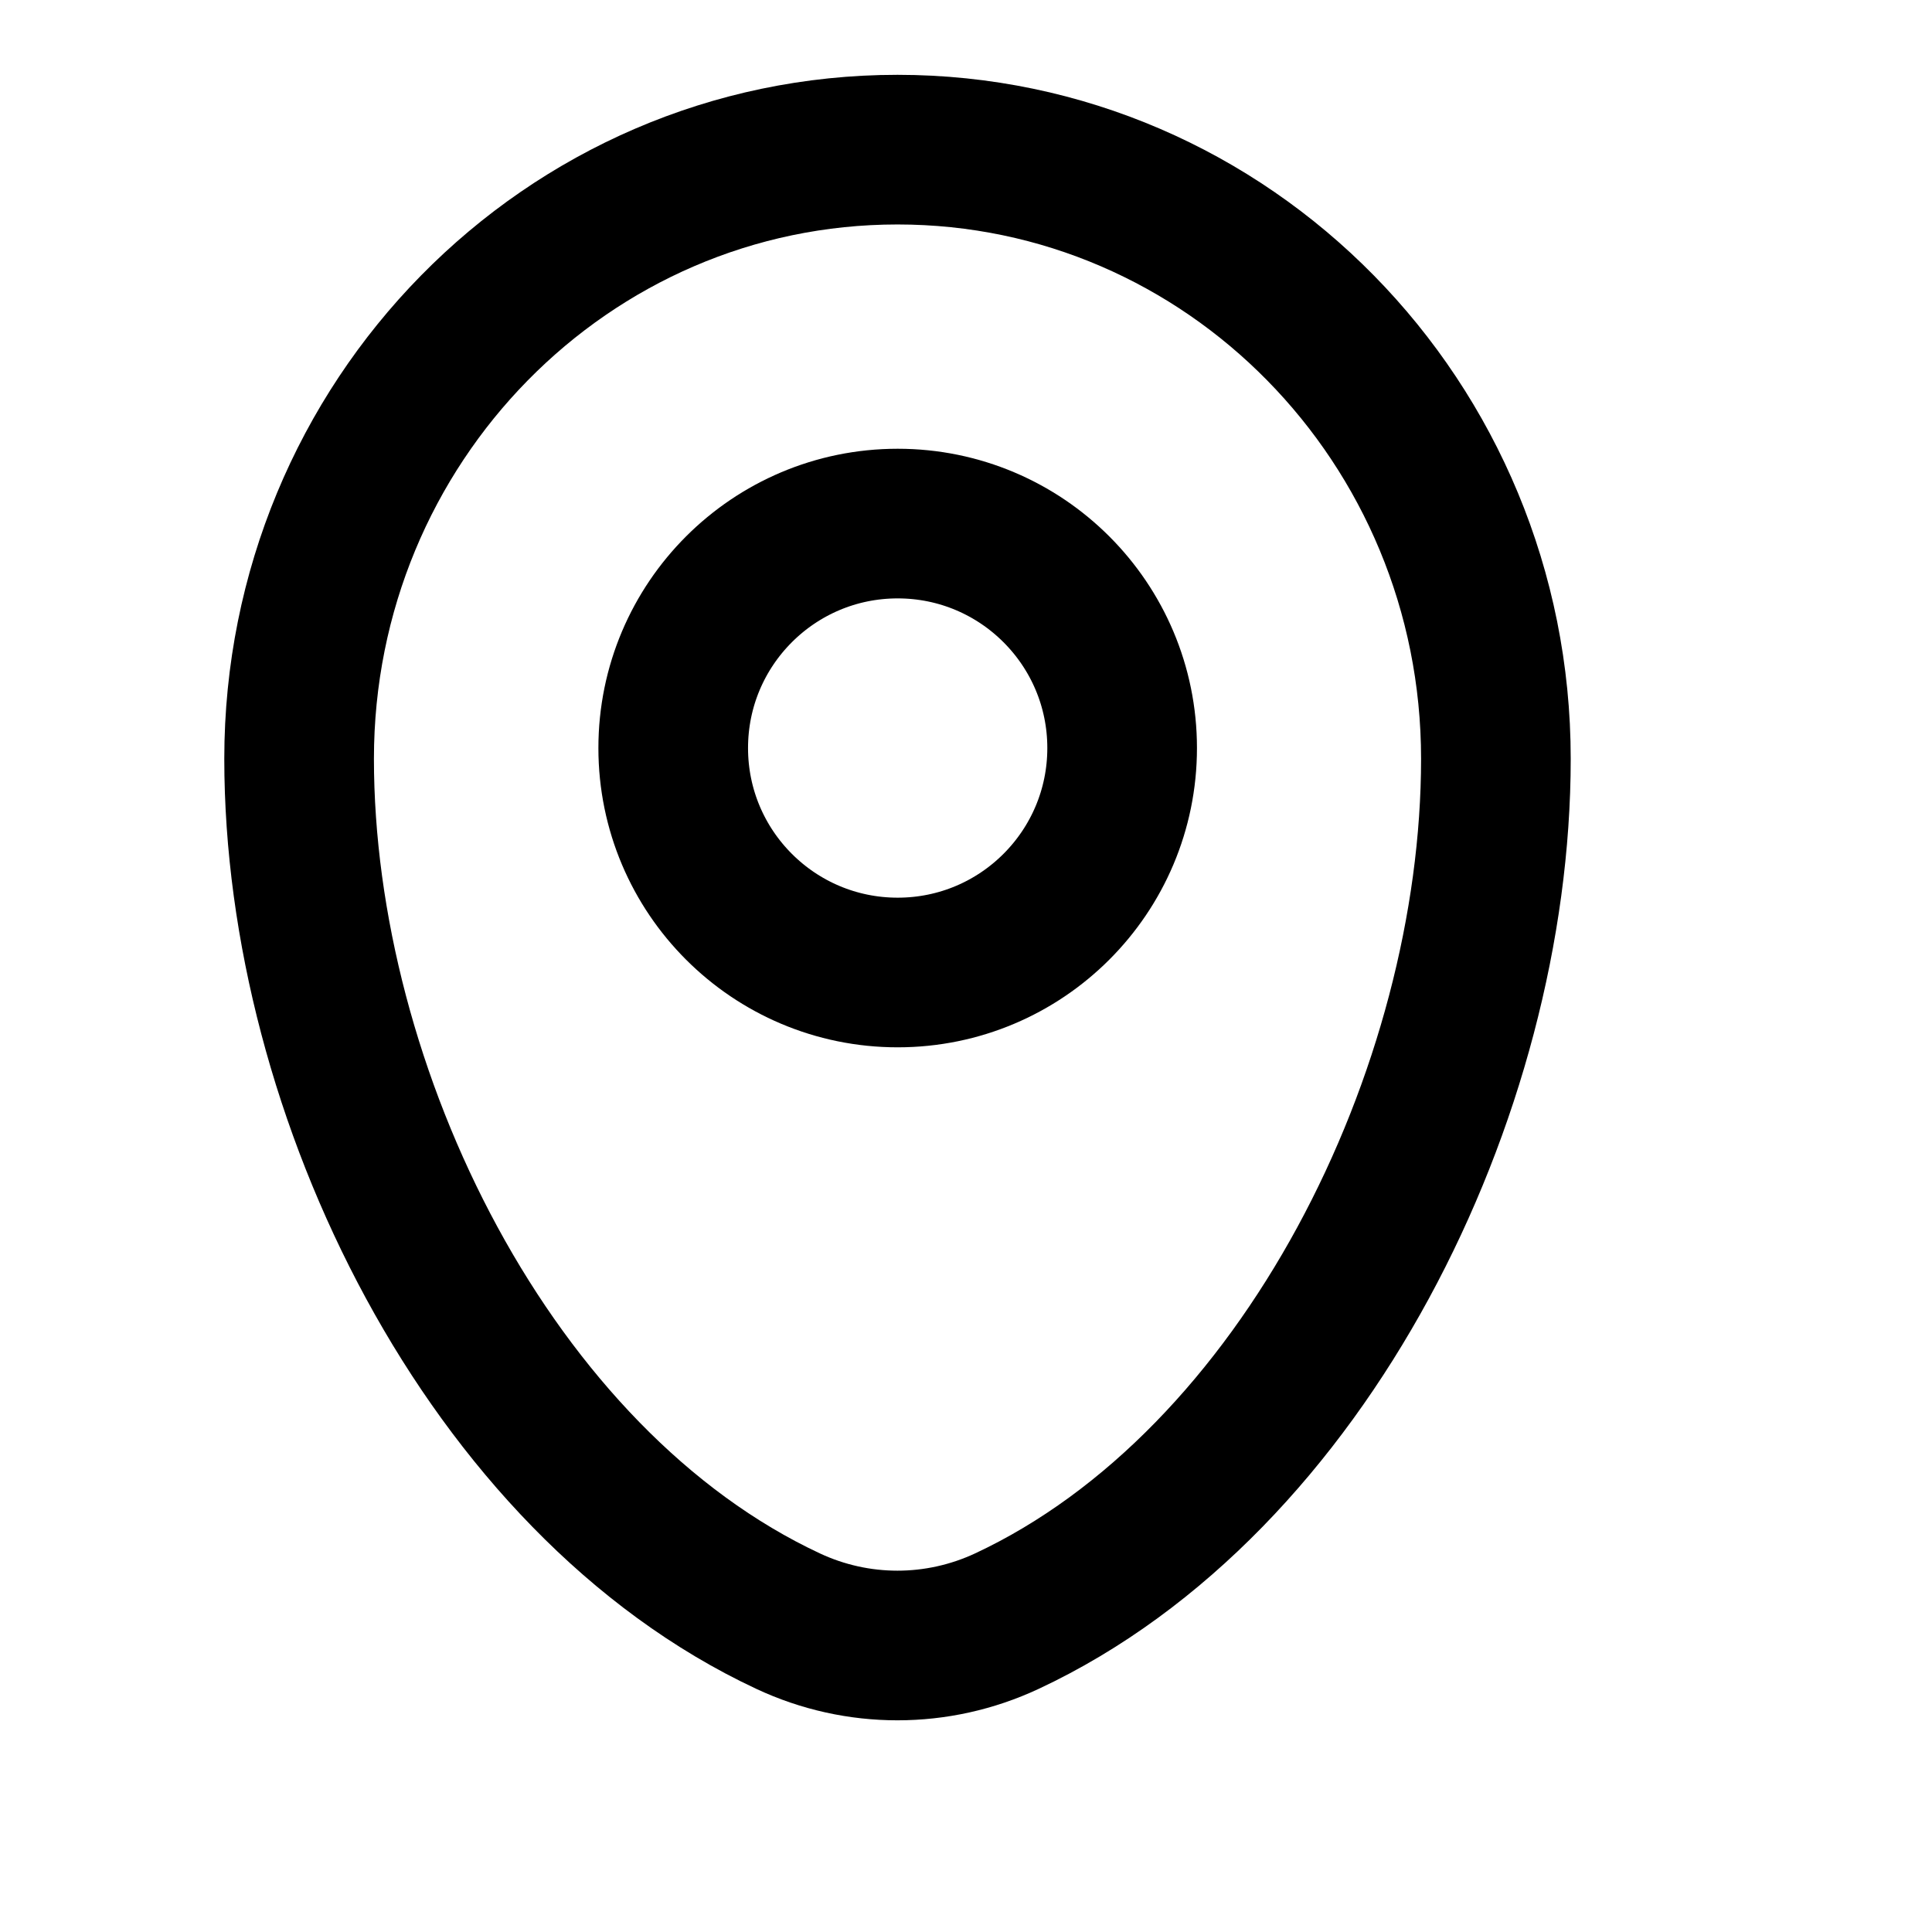 <svg width="11" height="11" viewBox="0 0 11 11" fill="none" xmlns="http://www.w3.org/2000/svg">
<path d="M1.703 4.32C1.703 2.404 3.228 0.852 5.11 0.852C6.991 0.852 8.517 2.404 8.517 4.32C8.517 6.22 7.429 8.437 5.733 9.23C5.337 9.415 4.882 9.415 4.487 9.23C2.79 8.437 1.703 6.22 1.703 4.32Z" stroke="black" stroke-width="0.852"/>
<circle cx="5.111" cy="4.259" r="1.278" stroke="black" stroke-width="0.852"/>
</svg>
